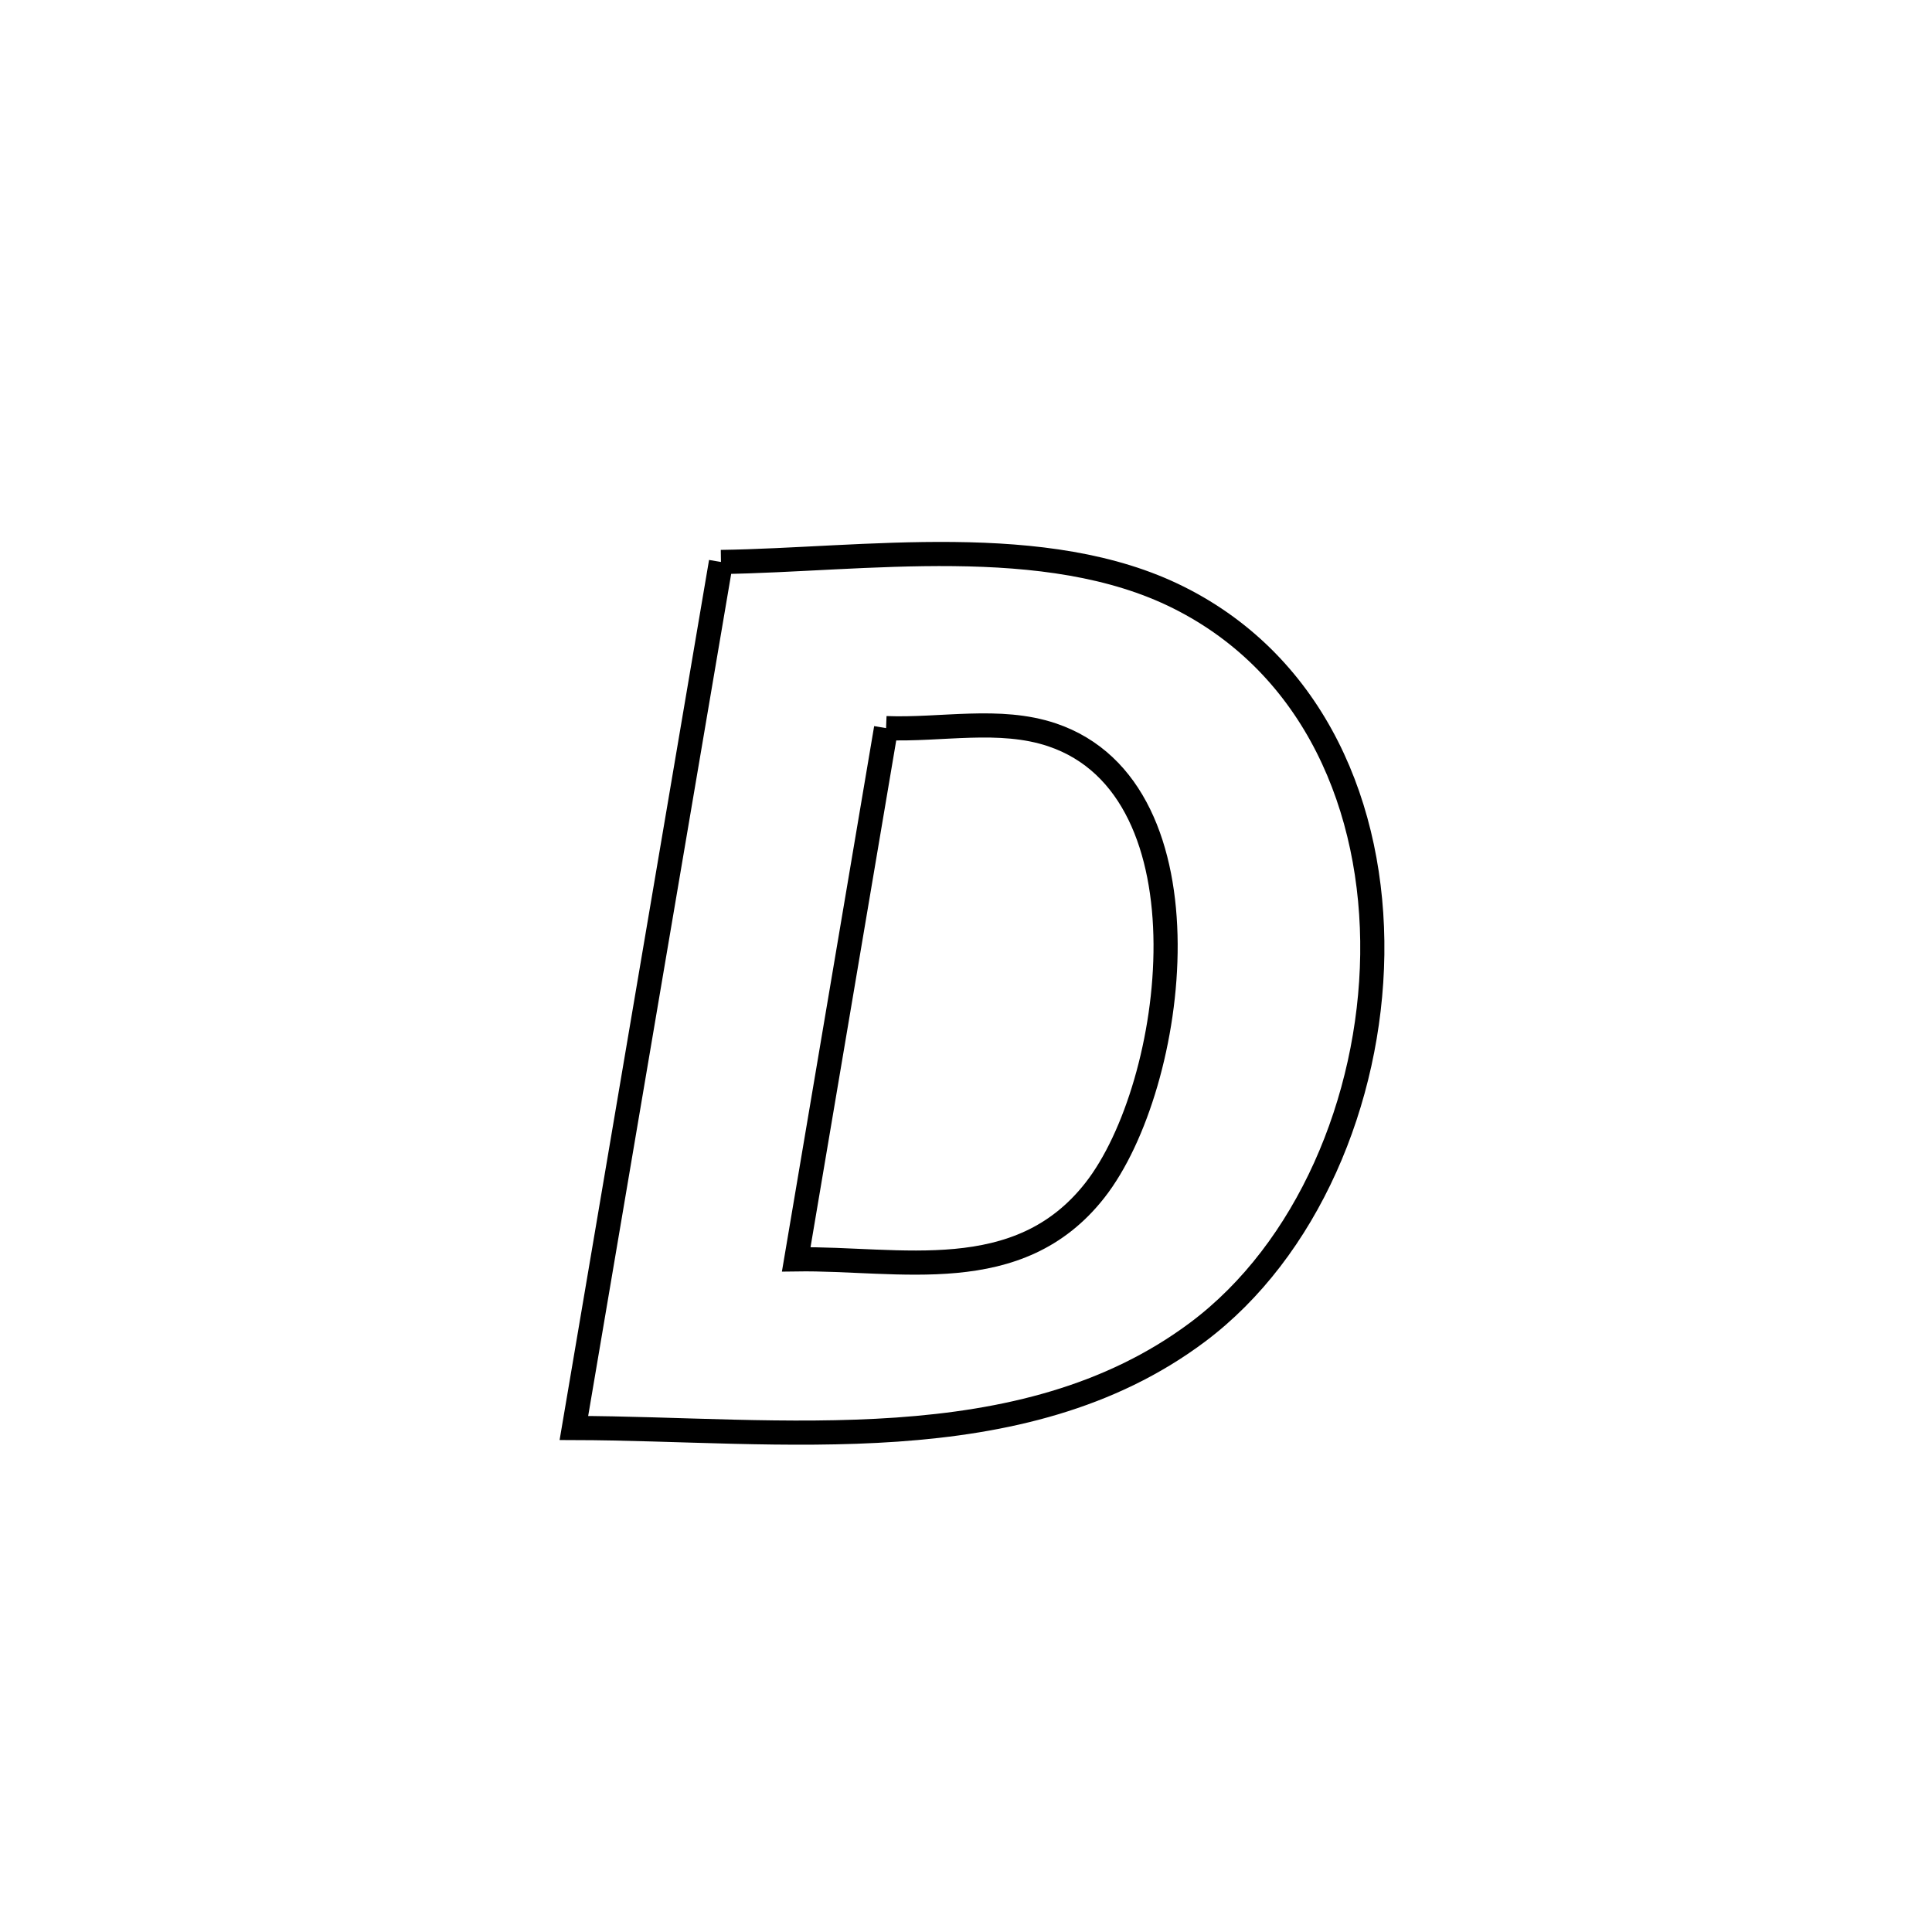 <svg xmlns="http://www.w3.org/2000/svg" viewBox="0.0 0.0 24.0 24.0" height="200px" width="200px"><path fill="none" stroke="black" stroke-width=".3" stroke-opacity="1.0"  filling="0" d="M8.956 6.981 L8.956 6.981 C10.729 6.956 12.993 6.596 14.645 7.425 C16.333 8.271 17.071 10.043 17.047 11.858 C17.022 13.673 16.236 15.531 14.876 16.549 C13.784 17.366 12.485 17.665 11.141 17.759 C9.796 17.853 8.405 17.742 7.129 17.739 L7.129 17.739 C7.433 15.946 7.738 14.153 8.042 12.36 C8.347 10.567 8.651 8.774 8.956 6.981 L8.956 6.981"></path>
<path fill="none" stroke="black" stroke-width=".3" stroke-opacity="1.0"  filling="0" d="M11.007 9.045 L11.007 9.045 C11.694 9.072 12.416 8.909 13.068 9.128 C15.102 9.812 14.62 13.485 13.602 14.785 C12.65 16.001 11.178 15.625 9.891 15.644 L9.891 15.644 C10.263 13.444 10.635 11.244 11.007 9.045 L11.007 9.045"></path></svg>